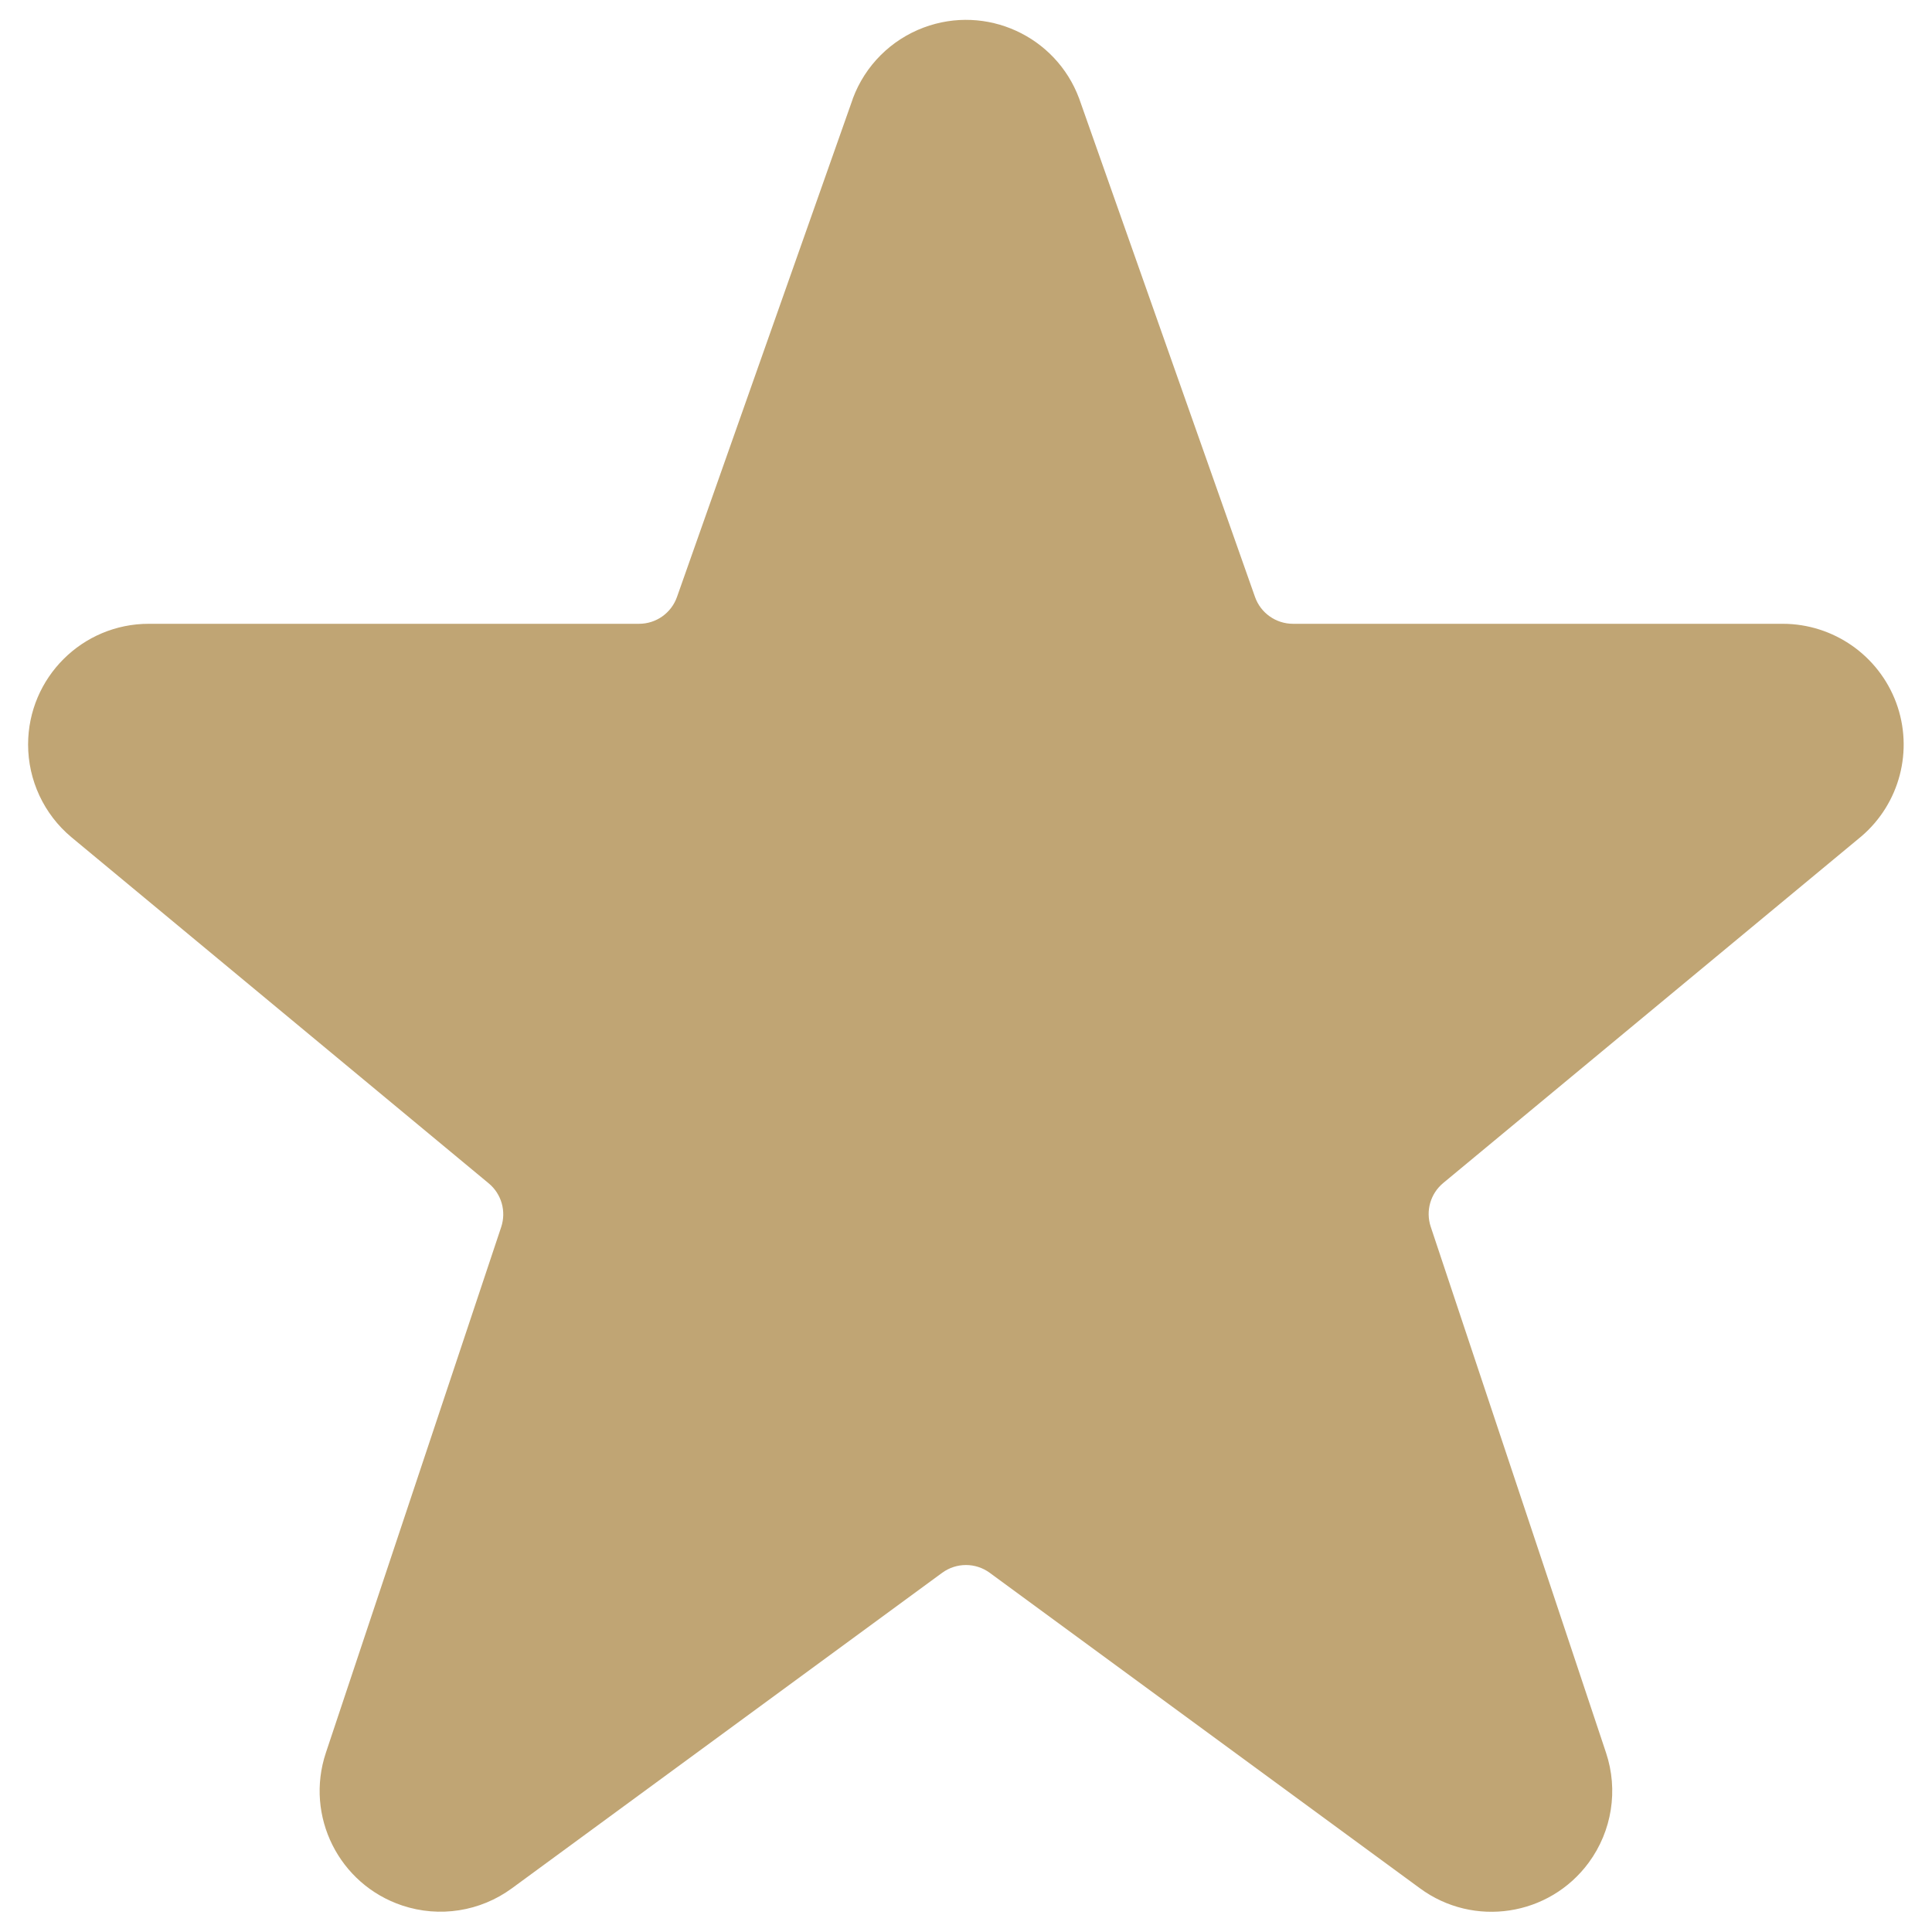 <?xml version="1.0" encoding="UTF-8"?>
<svg version="1.1" viewBox="0 0 24 24" xmlns="http://www.w3.org/2000/svg" xmlns:xlink="http://www.w3.org/1999/xlink">
    <!--Generated by IJSVG (https://github.com/iconjar/IJSVG)-->
    <path d="M23.555,8.729l3.50246e-08,9.40982e-08c-0.219,-0.588 -0.779,-0.978 -1.406,-0.98h-6.087l2.68576e-08,-1.93516e-11c-0.212,0 -0.402,-0.134 -0.472,-0.334l-2.185,-6.193l1.93207e-09,5.1673e-09c-0.29,-0.776 -1.154,-1.17 -1.93,-0.88c-0.407,0.152 -0.728,0.473 -0.88,0.88l-0.005,0.016l-2.18,6.177l5.20577e-09,-1.47907e-08c-0.07,0.2 -0.259,0.334 -0.471,0.334h-6.089l3.78865e-08,2.84874e-11c-0.828,-0.001 -1.5,0.67 -1.501,1.499c-0,0.445 0.197,0.867 0.538,1.152l5.184,4.3l-3.77088e-09,-3.12929e-09c0.159,0.132 0.22,0.347 0.155,0.543l-2.178,6.531l1.2098e-08,-3.62941e-08c-0.262,0.786 0.163,1.635 0.949,1.897c0.462,0.154 0.969,0.074 1.361,-0.213l5.346,-3.92l9.42092e-09,-6.90214e-09c0.176,-0.129 0.415,-0.129 0.591,1.38043e-08l5.344,3.919l-1.0813e-07,-7.95898e-08c0.667,0.491 1.606,0.348 2.097,-0.319c0.289,-0.393 0.369,-0.902 0.215,-1.364l-2.178,-6.535l1.48273e-08,4.44448e-08c-0.065,-0.196 -0.004,-0.411 0.155,-0.543l5.194,-4.306l-1.51611e-08,1.29429e-08c0.478,-0.408 0.651,-1.071 0.433,-1.661Z" fill="#C0A574"></path>
</svg>
